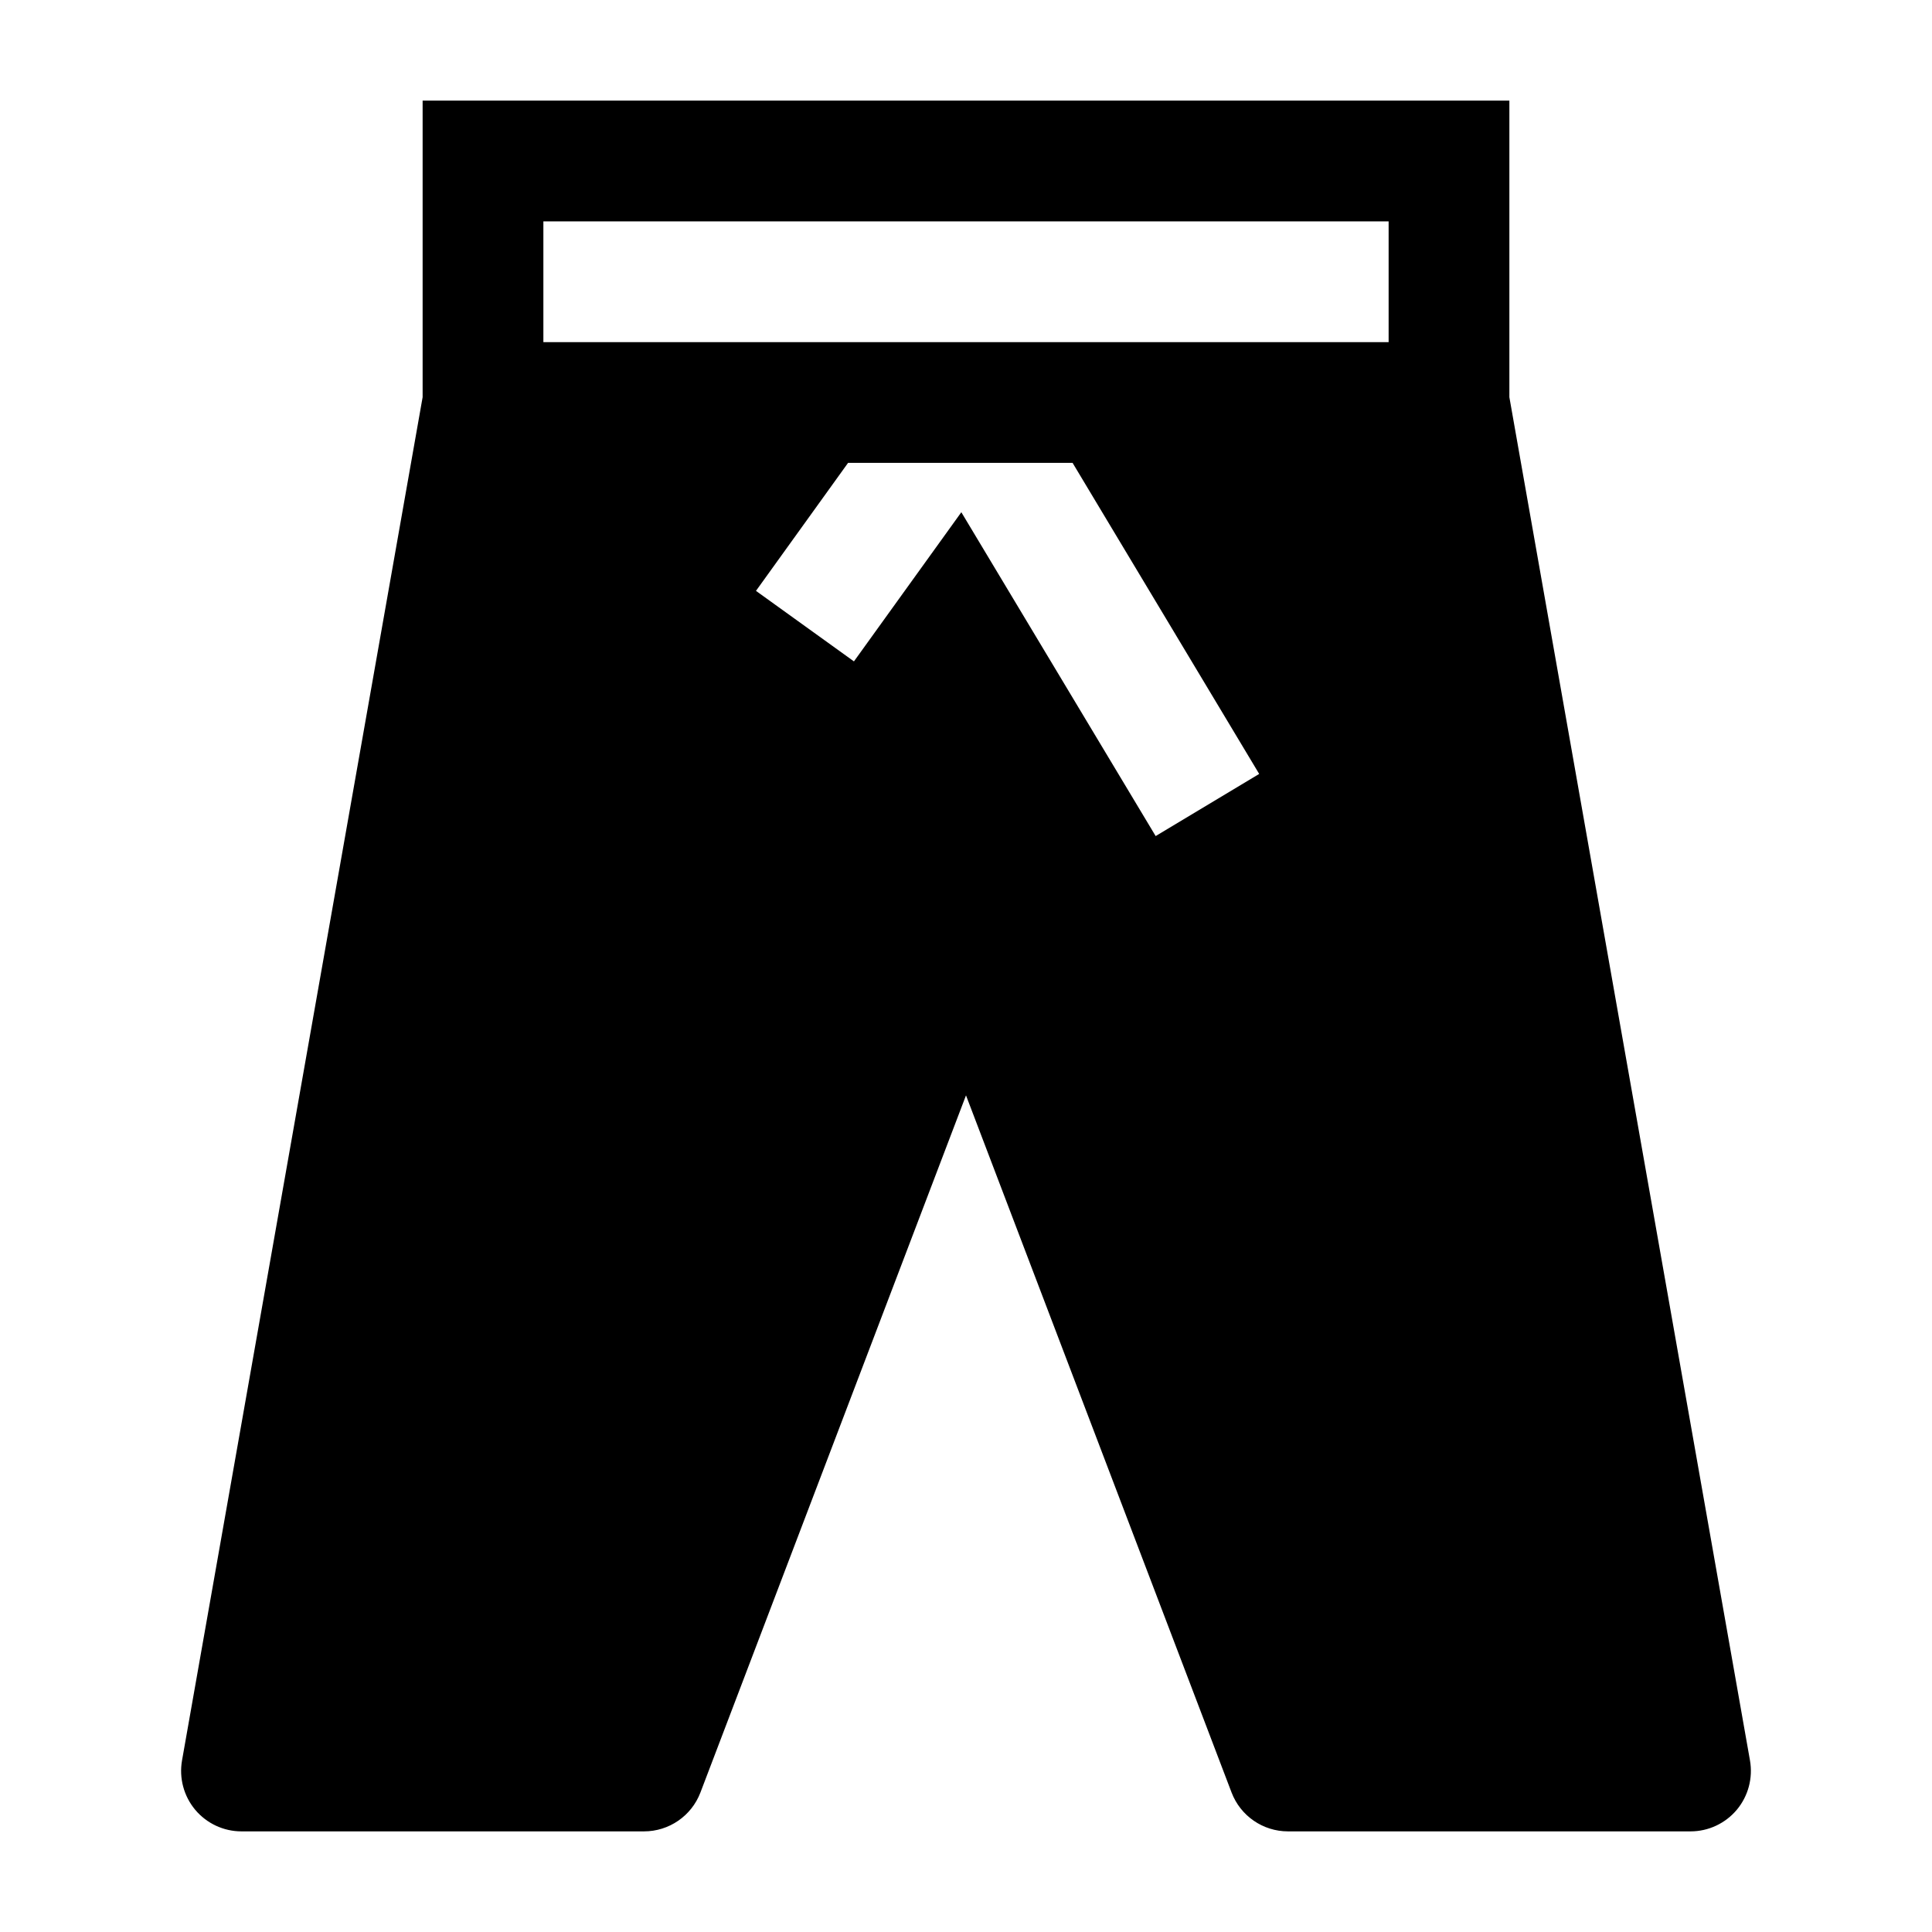<svg width="24" height="24" viewBox="0 0 24 24" xmlns="http://www.w3.org/2000/svg">
    <path fill-rule="evenodd" clip-rule="evenodd" d="M18.75 1.25H5.25V4.934L2.261 21.87C2.223 22.088 2.283 22.312 2.425 22.482C2.568 22.652 2.778 22.75 3 22.75H8C8.311 22.75 8.59 22.558 8.701 22.267L12 13.607L15.299 22.267C15.41 22.558 15.689 22.75 16 22.75H21C21.222 22.75 21.432 22.652 21.575 22.482C21.717 22.312 21.777 22.088 21.739 21.87L18.75 4.934V1.25ZM17.25 4.25V2.75H6.75V4.25H17.25ZM13.324 5.75L15.642 9.614L14.356 10.386L11.942 6.363L10.608 8.216L9.391 7.34L10.535 5.75H13.324Z"/>
</svg>
